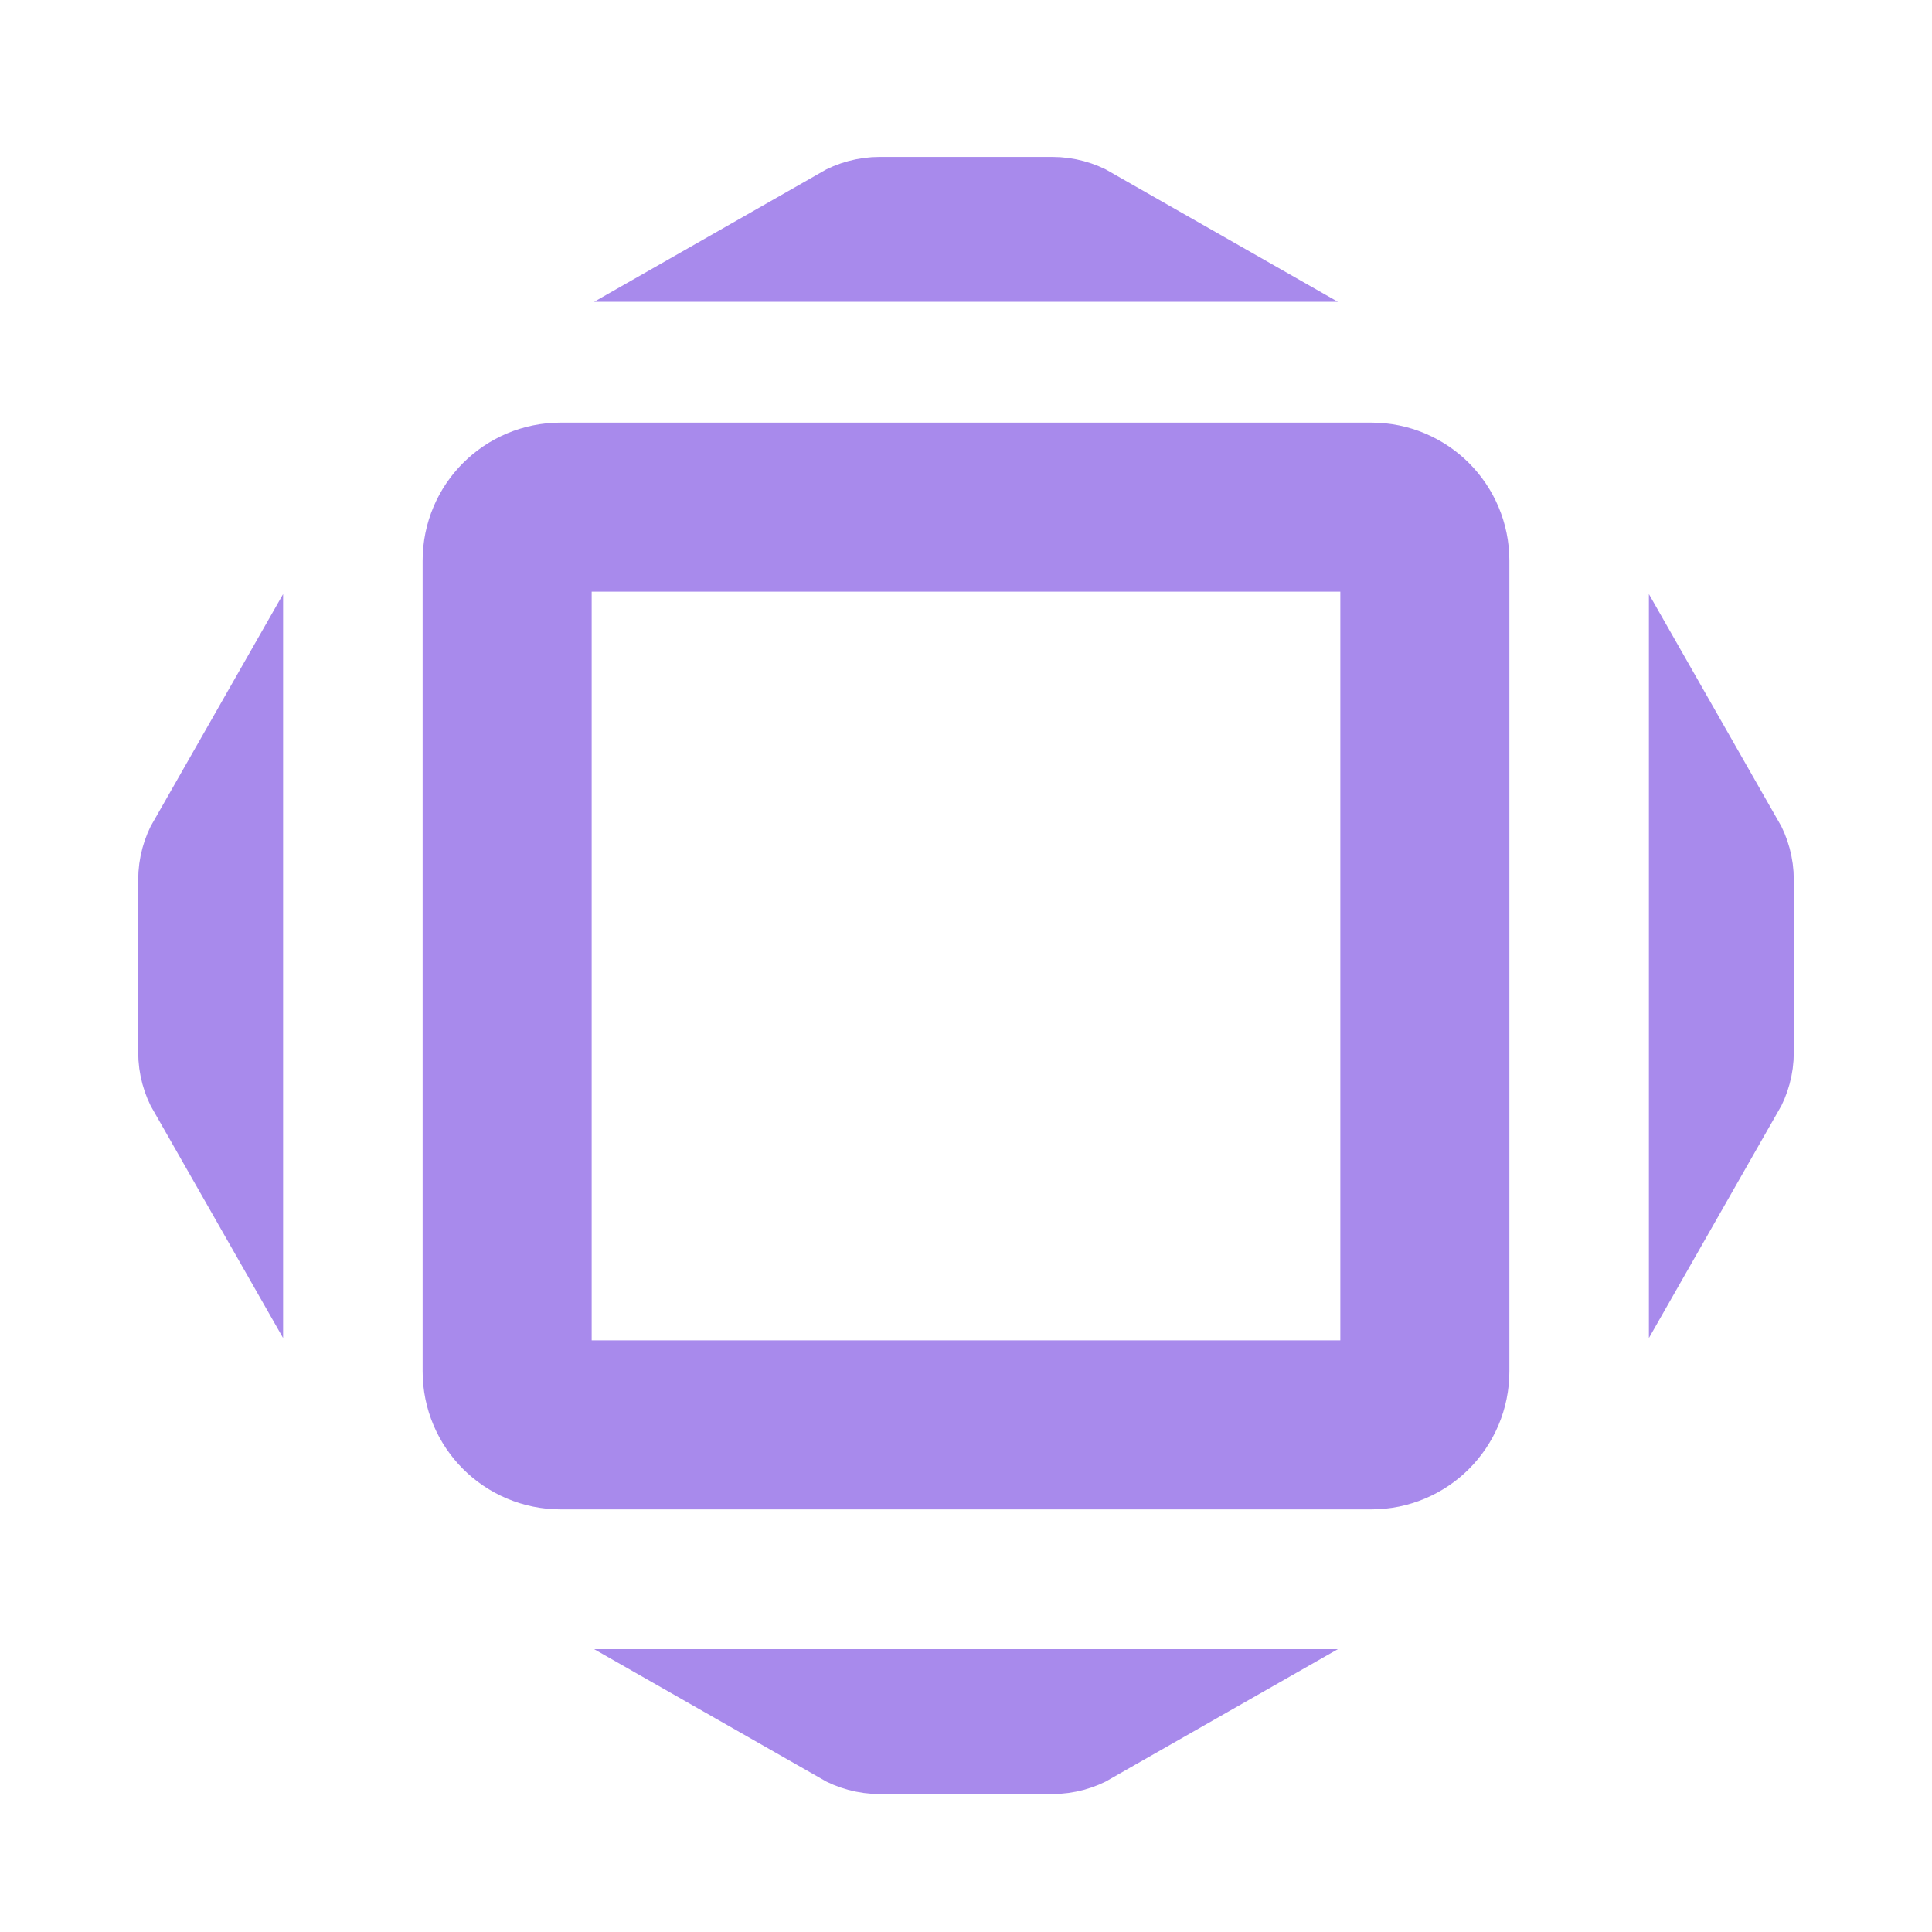<svg width="16" height="16" viewBox="0 0 16 16" fill="none" xmlns="http://www.w3.org/2000/svg">
<path d="M4.2 4.643C4.2 4.398 4.398 4.2 4.643 4.2H11.357C11.602 4.2 11.8 4.398 11.8 4.643V11.357C11.8 11.602 11.602 11.8 11.357 11.8H4.643C4.398 11.8 4.2 11.602 4.2 11.357V4.643Z" stroke="#A88AEC" stroke-width="1.4"/>
<path d="M8.928 1.928H7.072C7.135 1.892 7.208 1.871 7.286 1.871H8.714C8.792 1.871 8.865 1.892 8.928 1.928Z" fill="#A88AEC" stroke="#A88AEC" stroke-width="1.143"/>
<path d="M14.227 8.929L14.227 7.072C14.263 7.135 14.284 7.208 14.284 7.286L14.284 8.715C14.284 8.793 14.263 8.866 14.227 8.929Z" fill="#A88AEC" stroke="#A88AEC" stroke-width="1.143"/>
<path d="M8.928 14.229H7.072C7.135 14.265 7.208 14.286 7.286 14.286H8.714C8.792 14.286 8.865 14.265 8.928 14.229Z" fill="#A88AEC" stroke="#A88AEC" stroke-width="1.143"/>
<path d="M1.773 8.929L1.773 7.072C1.737 7.135 1.716 7.208 1.716 7.286L1.716 8.715C1.716 8.793 1.737 8.866 1.773 8.929Z" fill="#A88AEC" stroke="#A88AEC" stroke-width="1.143"/>
</svg>
